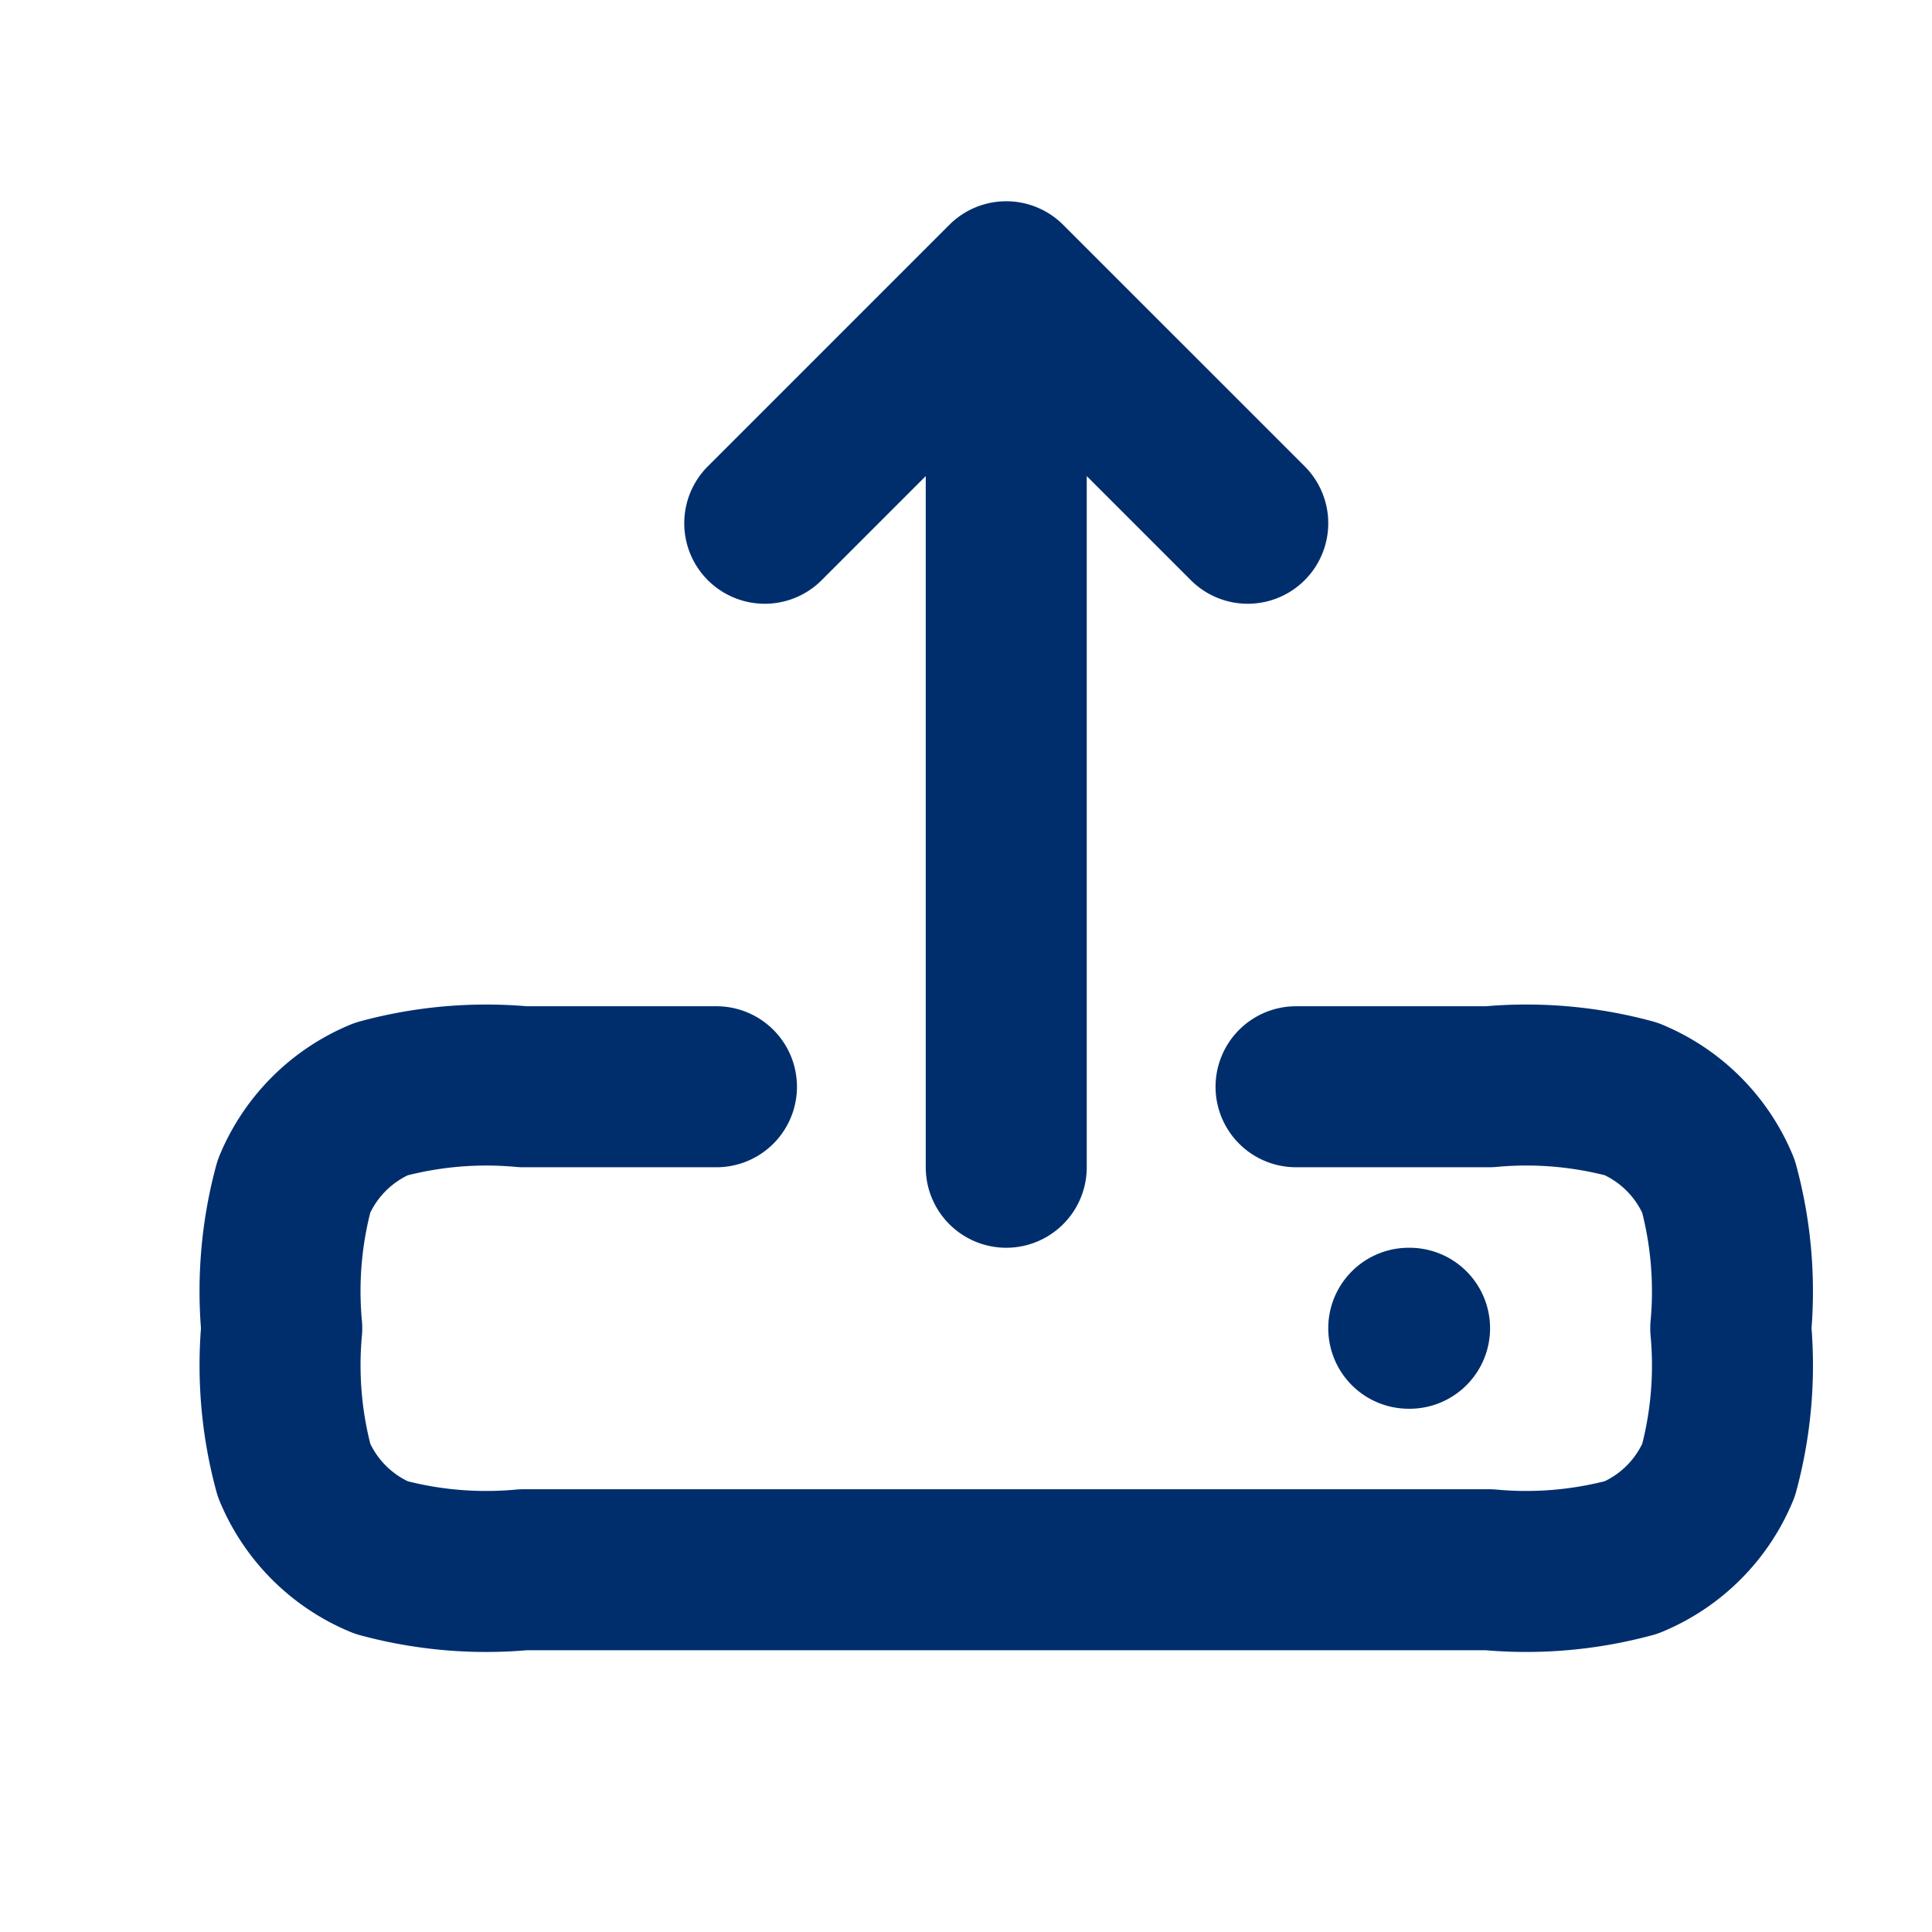 <svg xmlns="http://www.w3.org/2000/svg" width="24" height="24" viewBox="0 0 24 24">
  <g id="Group_21501" data-name="Group 21501" transform="translate(106 7938)">
    <g id="Rectangle_22908" data-name="Rectangle 22908" transform="translate(-106 -7938)" fill="#fff" stroke="#707070" stroke-width="1" opacity="0">
      <rect width="24" height="24" stroke="none"/>
      <rect x="0.5" y="0.5" width="23" height="23" fill="none"/>
    </g>
    <path id="upload" d="M17,17h.01M15.6,14H18a4.989,4.989,0,0,1,1.765.152,2,2,0,0,1,1.082,1.082A4.989,4.989,0,0,1,21,17a4.989,4.989,0,0,1-.152,1.765,2,2,0,0,1-1.082,1.082A4.989,4.989,0,0,1,18,20H6a4.989,4.989,0,0,1-1.765-.152,2,2,0,0,1-1.082-1.082A4.988,4.988,0,0,1,3,17a4.988,4.988,0,0,1,.152-1.765,2,2,0,0,1,1.082-1.082A4.989,4.989,0,0,1,6,14H8.4M12,15V4m0,0,3,3M12,4,9,7" transform="translate(-105.5 -7938.5)" fill="none" stroke="#002e6d" stroke-linecap="round" stroke-linejoin="round" stroke-width="2"/>
  </g>
</svg>
